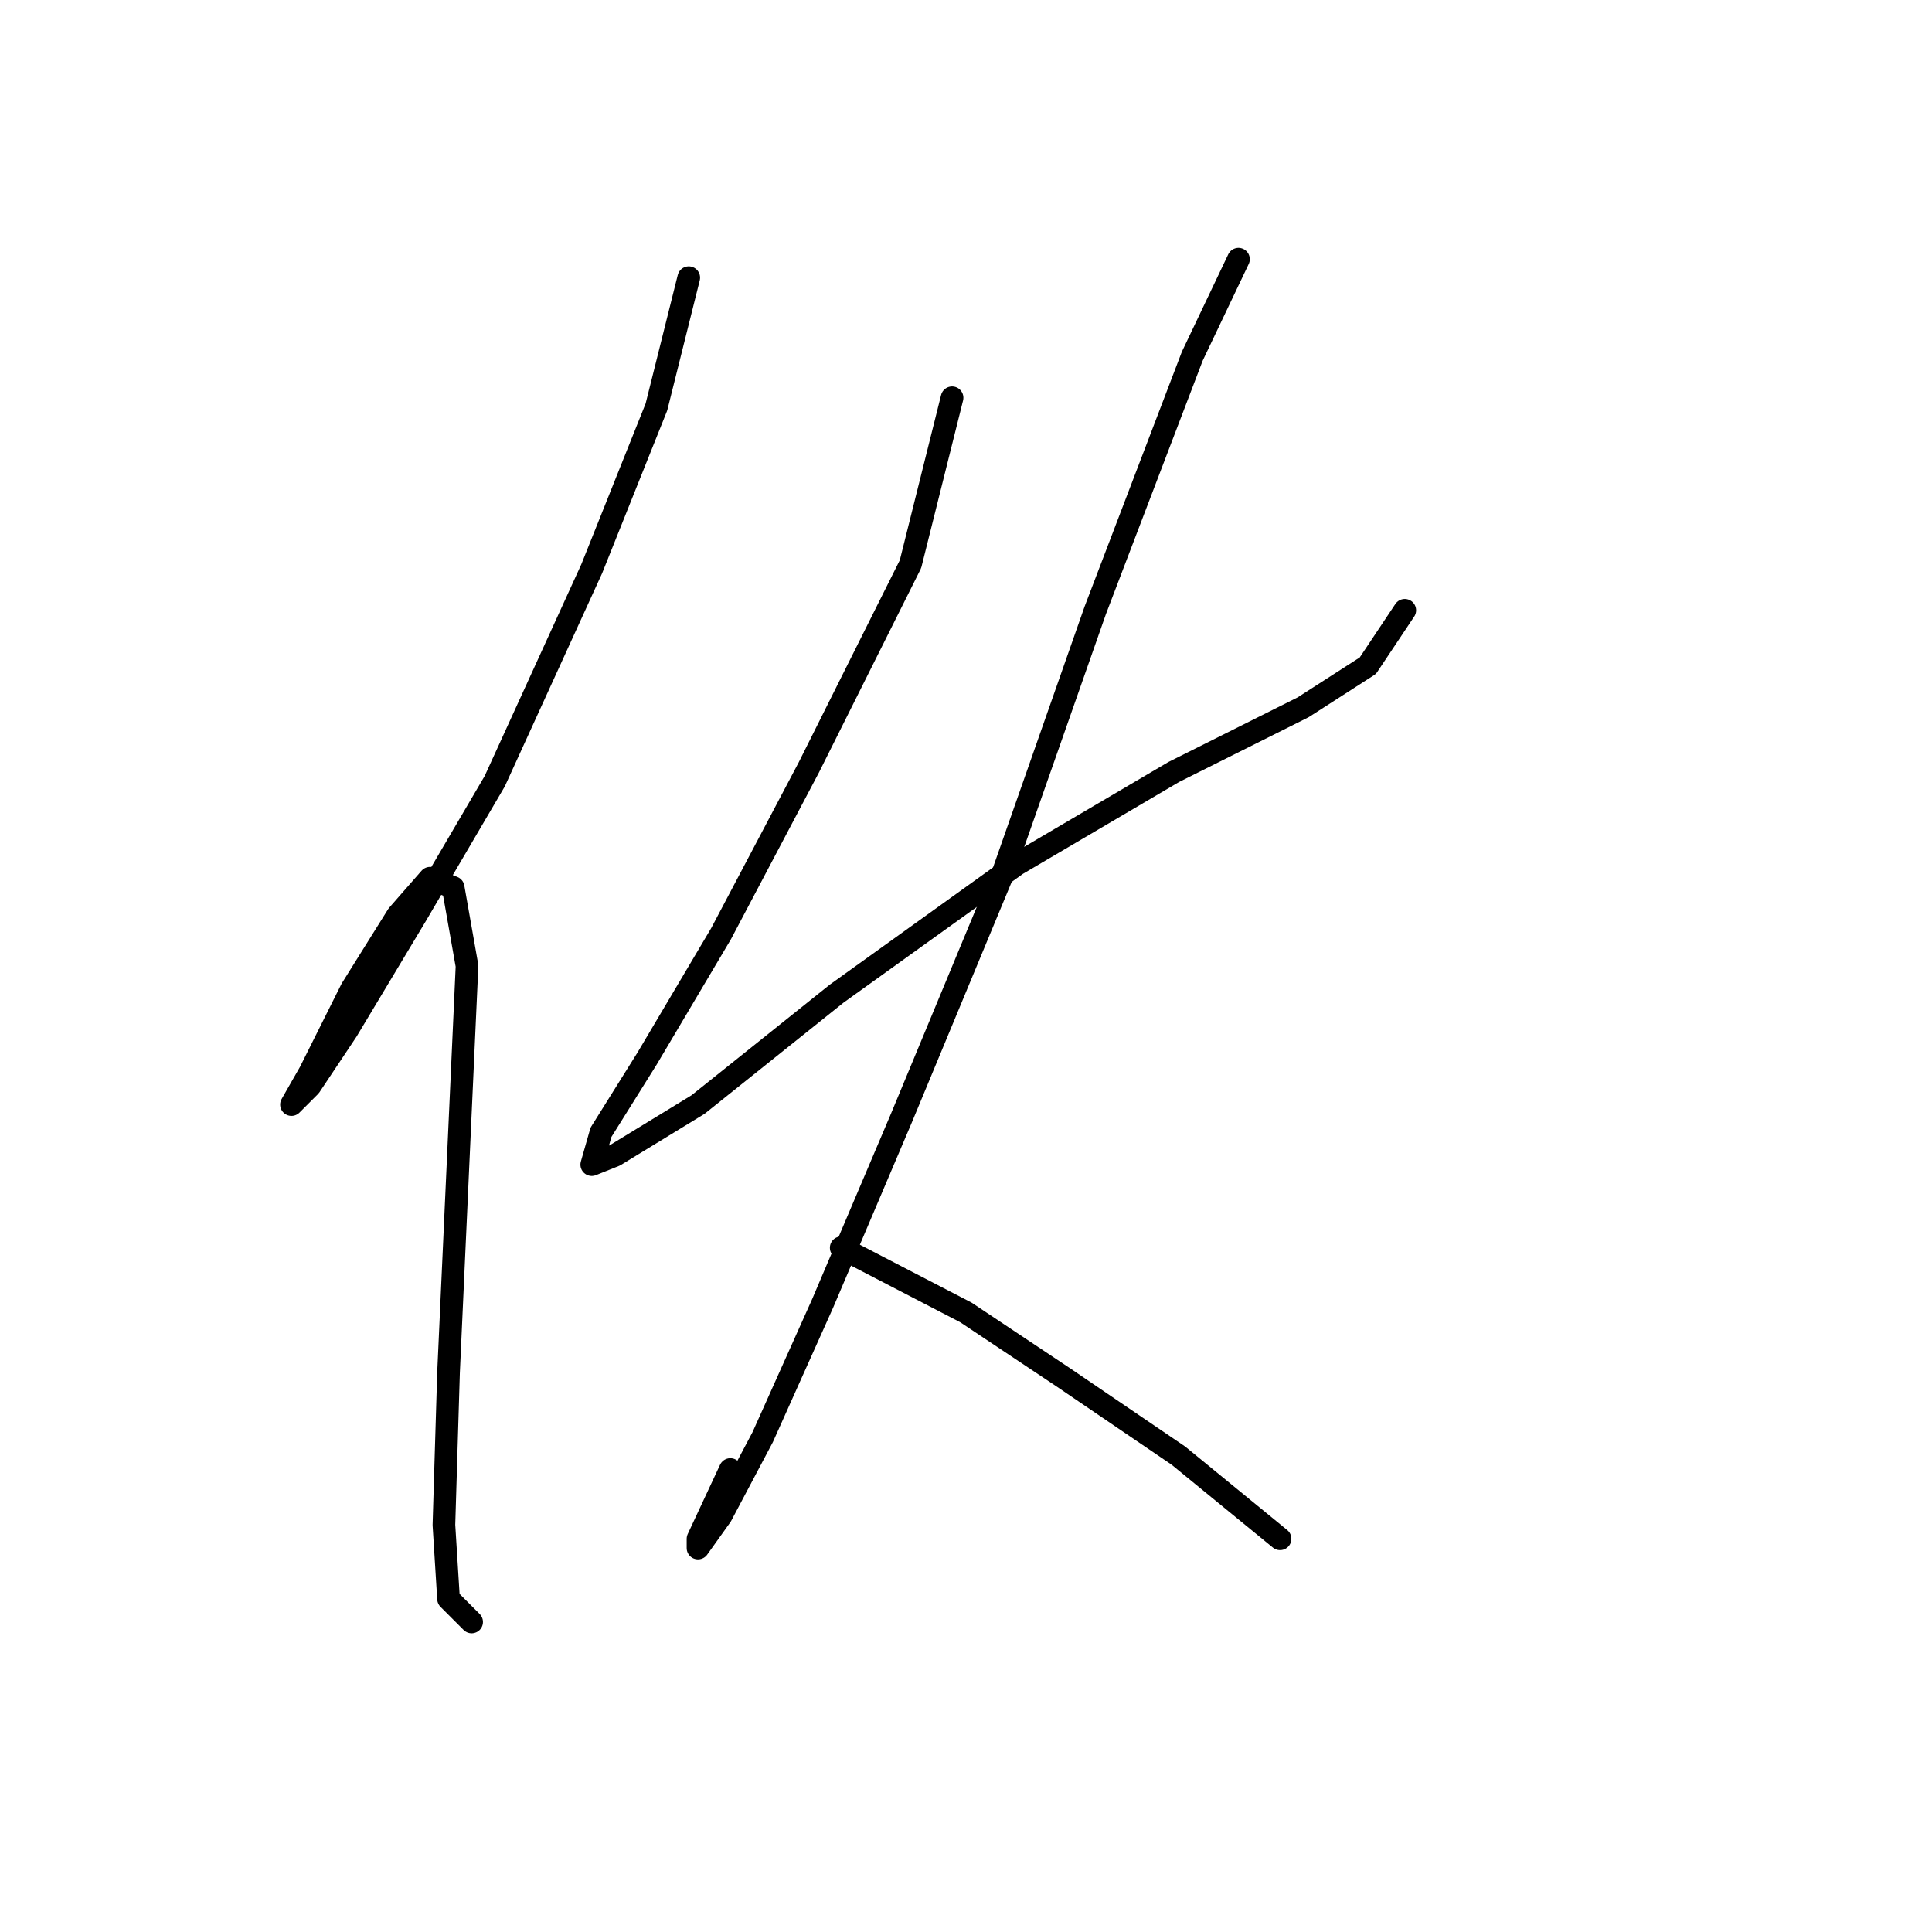 <?xml version="1.0" standalone="no"?>
    <svg width="256" height="256" xmlns="http://www.w3.org/2000/svg" version="1.1">
    <polyline stroke="black" stroke-width="3" stroke-linecap="round" fill="transparent" stroke-linejoin="round" points="91.264 36.793 86.979 53.932 78.41 75.356 65.555 103.513 55.149 121.264 45.968 136.567 41.071 143.912 38.622 146.361 41.071 142.076 46.58 131.058 52.701 121.264 56.986 116.367 60.046 117.591 61.883 127.997 60.659 154.93 59.434 181.863 58.822 202.063 59.434 211.857 62.495 214.918 62.495 214.918 " />
        <polyline stroke="black" stroke-width="3" stroke-linecap="round" fill="transparent" stroke-linejoin="round" points="126.155 52.707 120.646 74.744 107.179 101.677 95.549 123.713 85.755 140.24 79.634 150.033 78.41 154.318 81.47 153.094 92.488 146.361 110.852 131.67 134.724 114.531 155.536 102.289 172.675 93.719 181.245 88.21 186.142 80.865 186.142 80.865 " />
        <polyline stroke="black" stroke-width="3" stroke-linecap="round" fill="transparent" stroke-linejoin="round" points="164.106 34.344 157.984 47.198 145.13 80.865 132.888 115.755 119.421 148.197 109.015 172.682 101.058 190.433 95.549 200.839 92.488 205.124 92.488 203.899 96.773 194.718 96.773 194.718 " />
        <polyline stroke="black" stroke-width="3" stroke-linecap="round" fill="transparent" stroke-linejoin="round" points="111.464 165.336 127.991 173.906 140.845 182.475 156.148 192.881 169.615 203.899 169.615 203.899 " />
        </svg>
